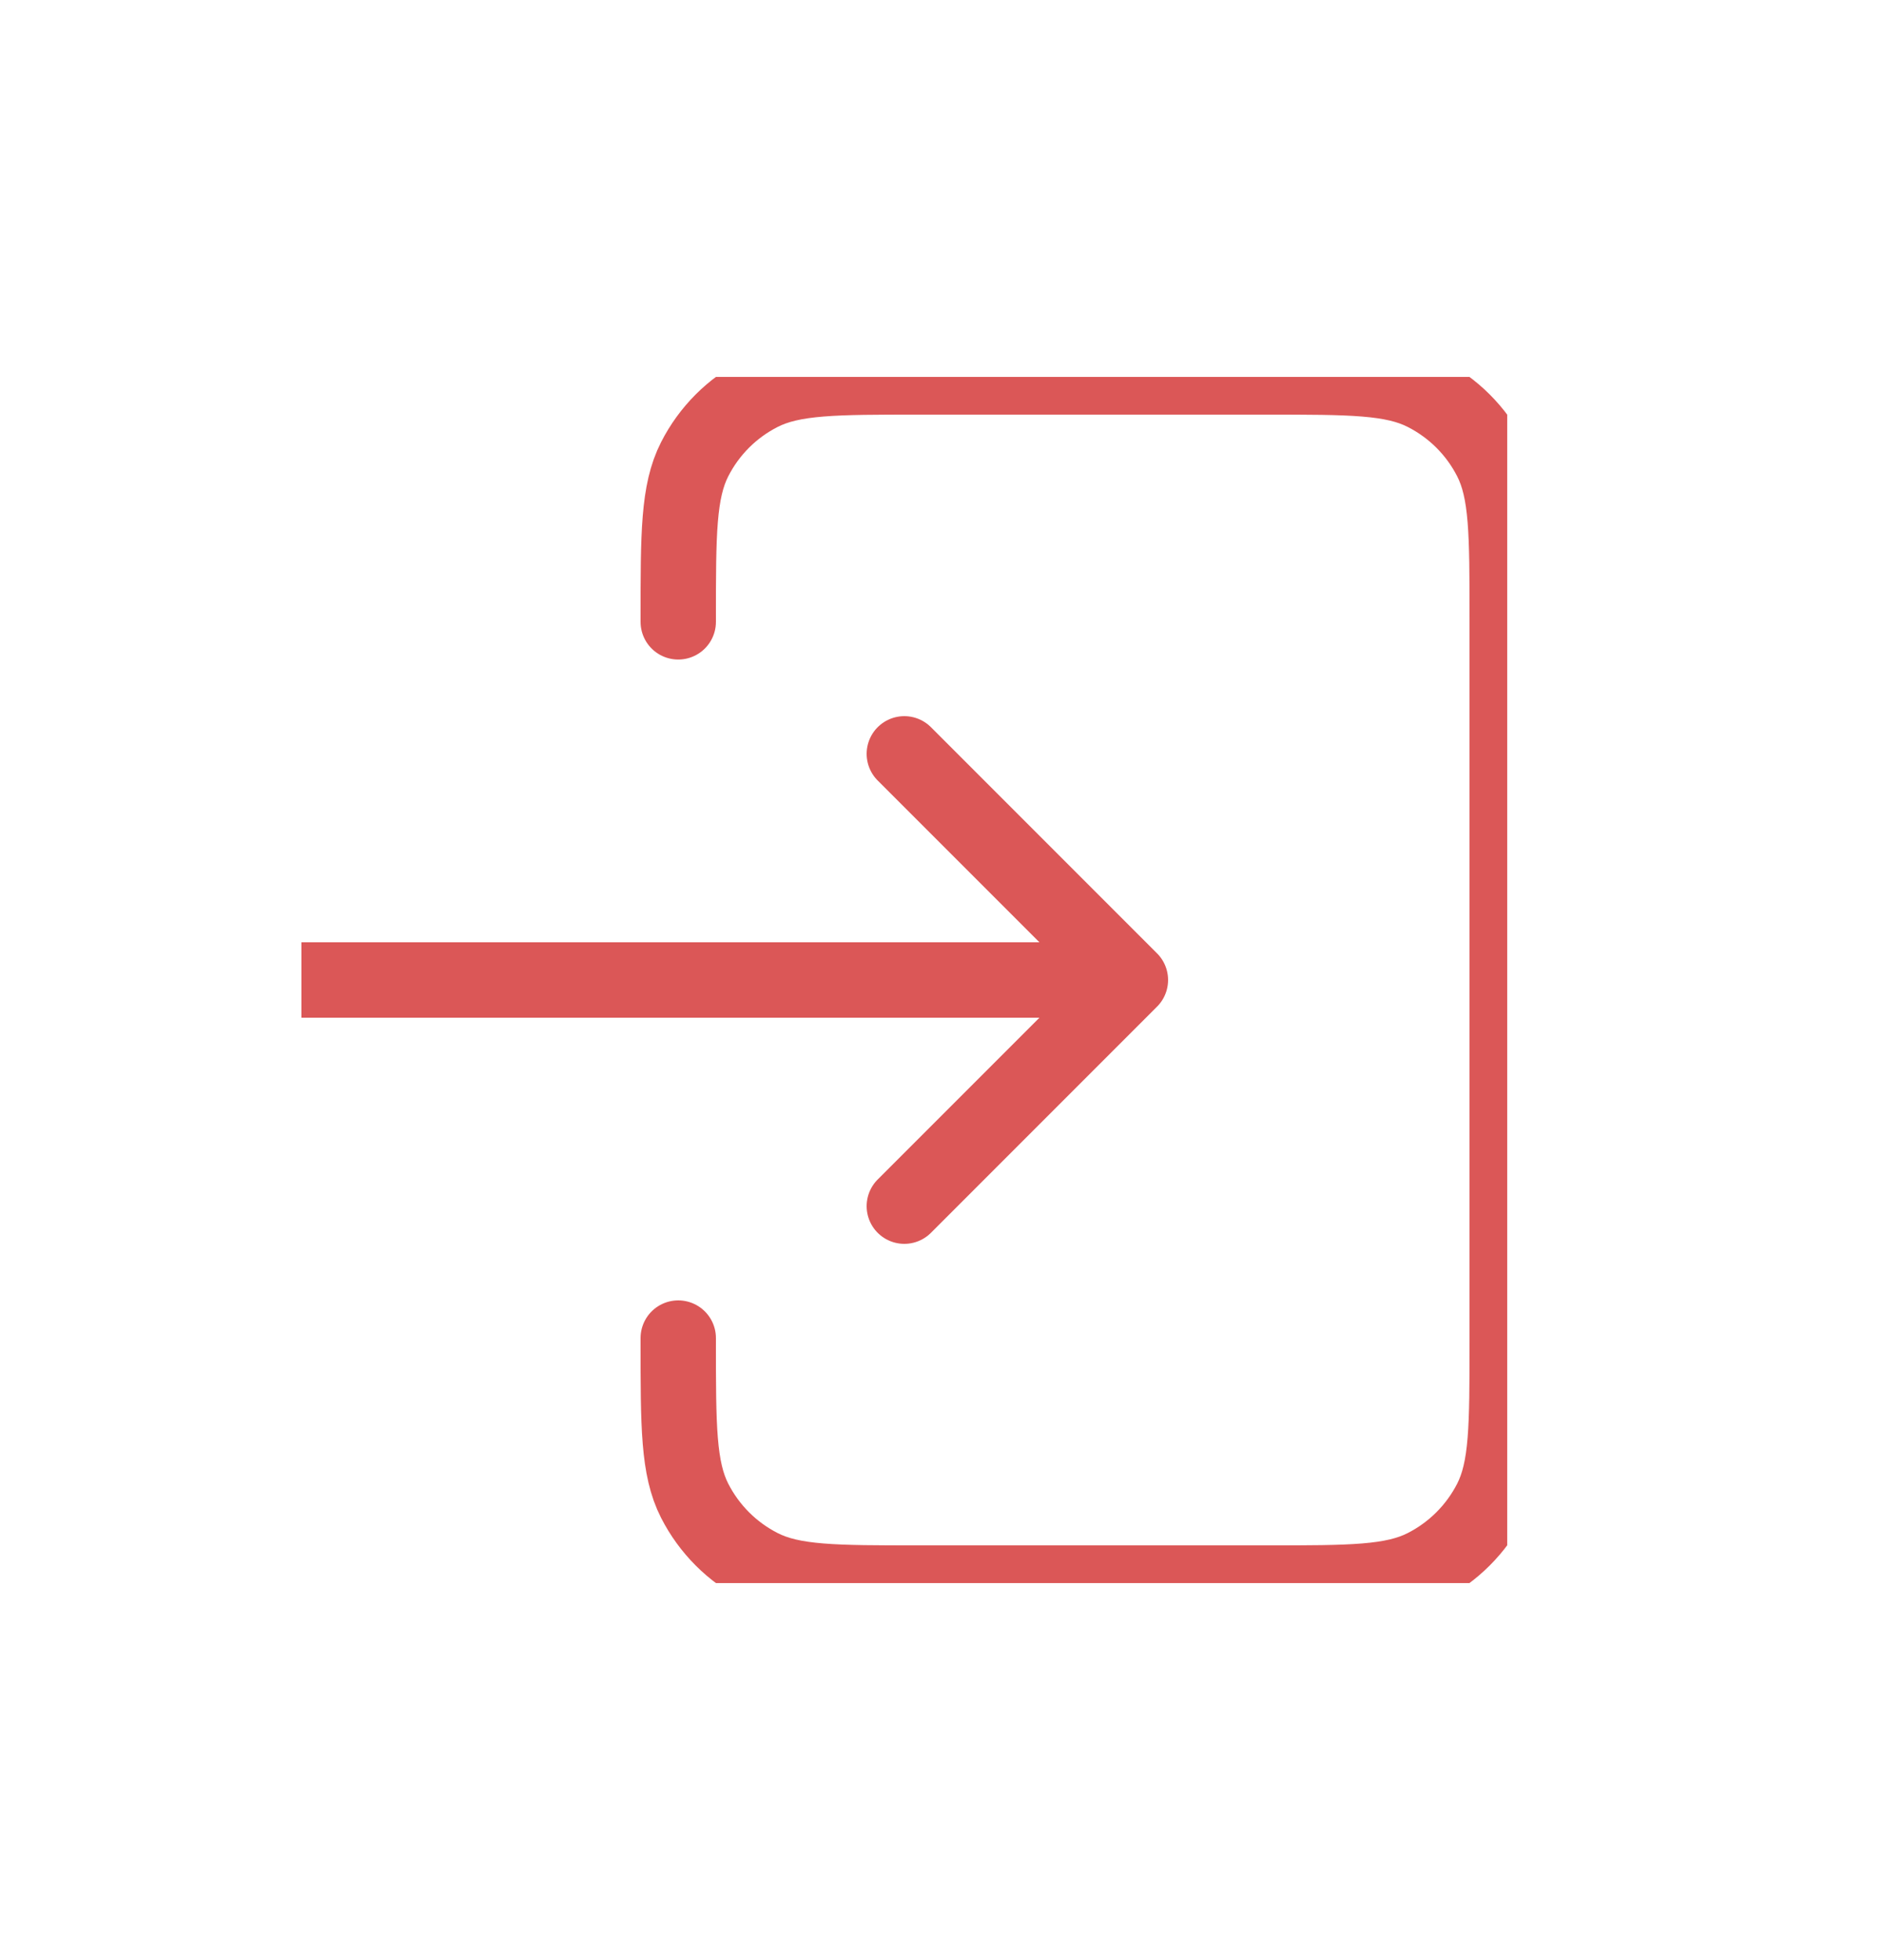 <svg width="25" height="26" viewBox="0 0 25 26" fill="none" xmlns="http://www.w3.org/2000/svg">
<g clip-path="url(#clip0_350_244)">
<path d="M12 16L15 13M15 13L12 10M15 13H4M9 8.249V8.2C9 7.08 9 6.52 9.218 6.092C9.41 5.715 9.715 5.41 10.092 5.218C10.52 5 11.08 5 12.2 5H16.8C17.92 5 18.48 5 18.907 5.218C19.284 5.41 19.59 5.715 19.782 6.092C20 6.519 20 7.079 20 8.197V17.804C20 18.922 20 19.48 19.782 19.908C19.59 20.284 19.284 20.59 18.907 20.782C18.48 21 17.921 21 16.803 21H12.197C11.079 21 10.519 21 10.092 20.782C9.715 20.59 9.41 20.284 9.218 19.908C9 19.48 9 18.92 9 17.8V17.75" stroke="#DB5757" stroke-linecap="round" stroke-linejoin="round"/>
</g>
<defs>
<clipPath id="clip0_350_244">
<rect width="16" height="16" fill="white" transform="translate(4 5)"/>
</clipPath>
</defs>
</svg>
